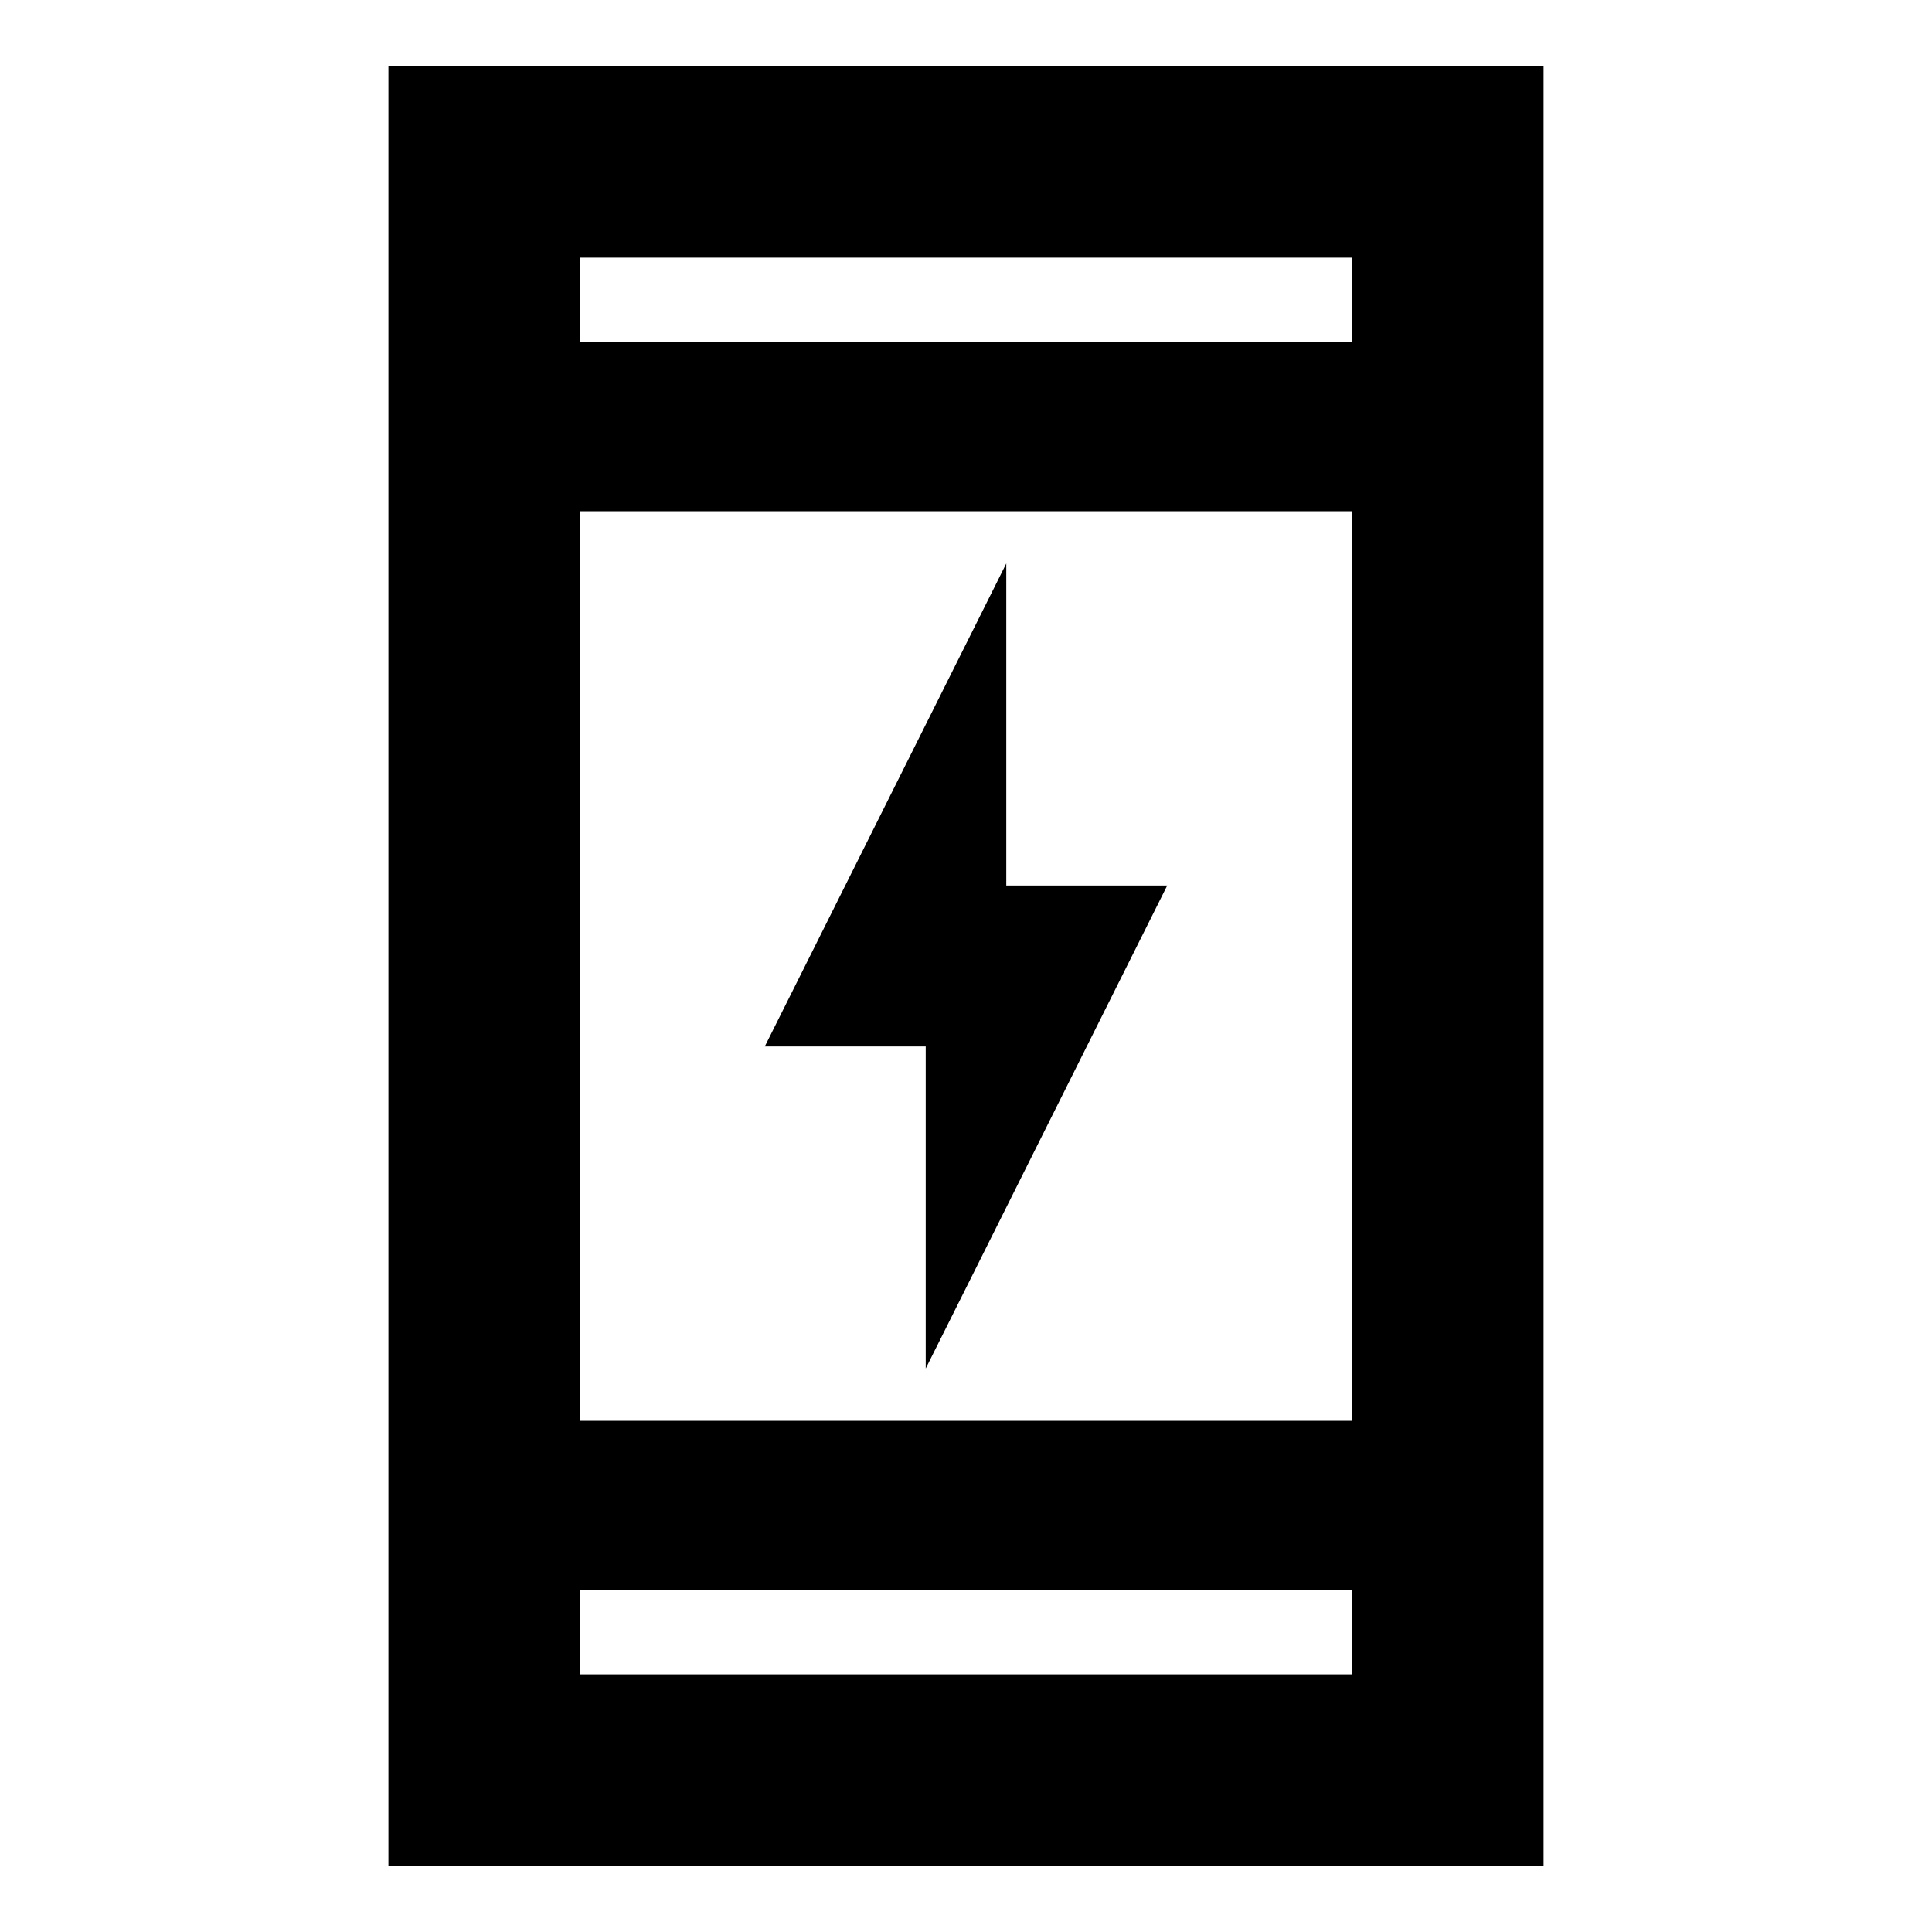 <svg xmlns="http://www.w3.org/2000/svg" height="20" width="20"><path d="M9.583 14.167V10.833H7.917L10.417 5.833V9.167H12.083ZM4.021 19.312V0.688H15.979V19.312ZM6 14.708H14V5.292H6ZM6 17.333H14V16.458H6ZM6 3.542H14V2.667H6ZM6 3.542V2.667V3.542ZM6 17.333V16.458V17.333Z"/></svg>